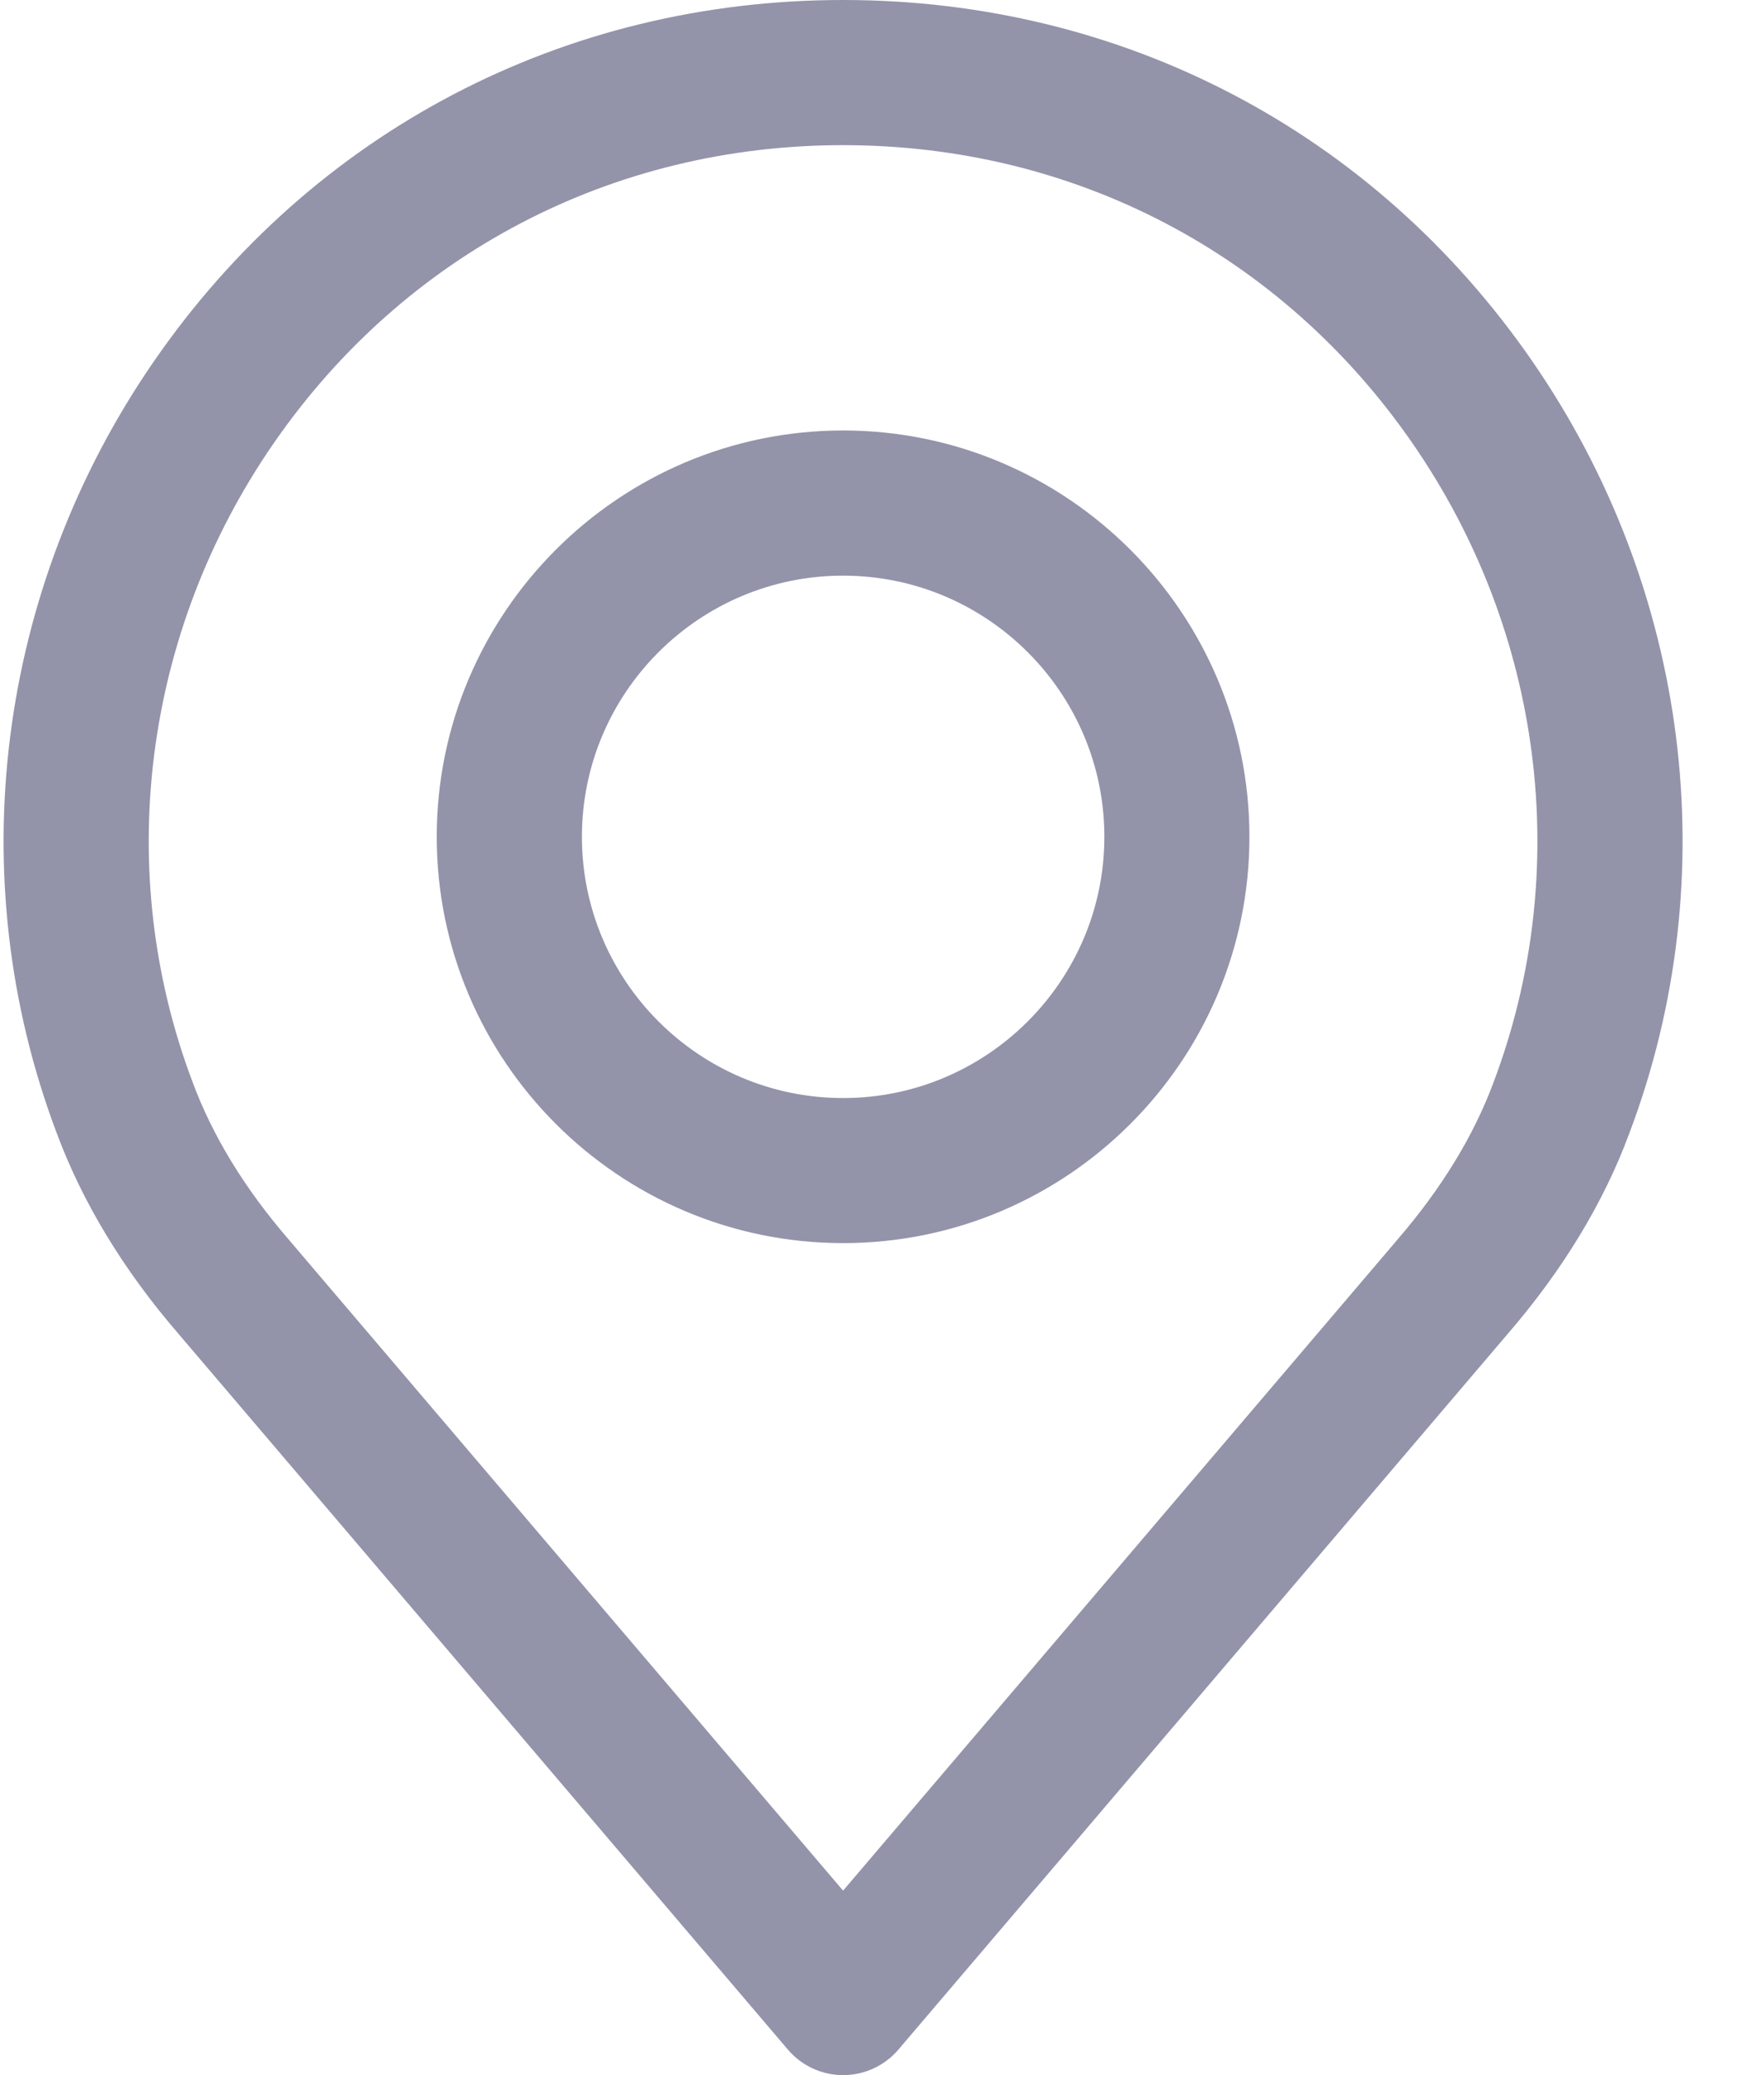 <?xml version="1.0" encoding="UTF-8"?>
<svg width="17px" height="20px" viewBox="0 0 17 20" version="1.1" xmlns="http://www.w3.org/2000/svg" xmlns:xlink="http://www.w3.org/1999/xlink">
    <!-- Generator: Sketch 51.3 (57544) - http://www.bohemiancoding.com/sketch -->
    <title>place (1)</title>
    <desc>Created with Sketch.</desc>
    <defs></defs>
    <g id="Page-1" stroke="none" stroke-width="1" fill="none" fill-rule="evenodd">
        <g id="Slide01_Rental-Marketplace" transform="translate(-325, -78)" fill="#9393AA" fill-rule="nonzero">
            <g id="in_search" transform="translate(25, 64)">
                <g id="place-(1)" transform="translate(300, 14)">
                    <path d="M14.764,3.477 C13.237,1.268 10.817,0 8.125,0 C5.433,0 3.014,1.268 1.487,3.477 C-0.033,5.676 -0.383,8.459 0.546,10.919 C0.795,11.59 1.191,12.243 1.719,12.854 L7.593,19.754 C7.726,19.91 7.92,20 8.125,20 C8.33,20 8.525,19.91 8.658,19.754 L14.53,12.856 C15.061,12.241 15.456,11.589 15.702,10.923 C16.634,8.459 16.283,5.676 14.764,3.477 Z M14.393,10.433 C14.202,10.947 13.892,11.455 13.47,11.944 C13.469,11.945 13.468,11.947 13.467,11.948 L8.125,18.222 L2.78,11.944 C2.359,11.456 2.048,10.948 1.856,10.429 C1.087,8.395 1.379,6.093 2.637,4.273 C3.899,2.446 5.9,1.399 8.125,1.399 C10.351,1.399 12.351,2.446 13.613,4.273 C14.871,6.093 15.163,8.395 14.393,10.433 Z" id="Shape"></path>
                    <path d="M8.125,4.149 C5.966,4.149 4.209,5.906 4.209,8.065 C4.209,10.225 5.966,11.981 8.125,11.981 C10.285,11.981 12.041,10.225 12.041,8.065 C12.041,5.906 10.284,4.149 8.125,4.149 Z M8.125,10.583 C6.737,10.583 5.608,9.453 5.608,8.065 C5.608,6.677 6.737,5.548 8.125,5.548 C9.513,5.548 10.643,6.677 10.643,8.065 C10.643,9.453 9.513,10.583 8.125,10.583 Z" id="Shape"></path>
                </g>
            </g>
        </g>
    </g>
</svg>